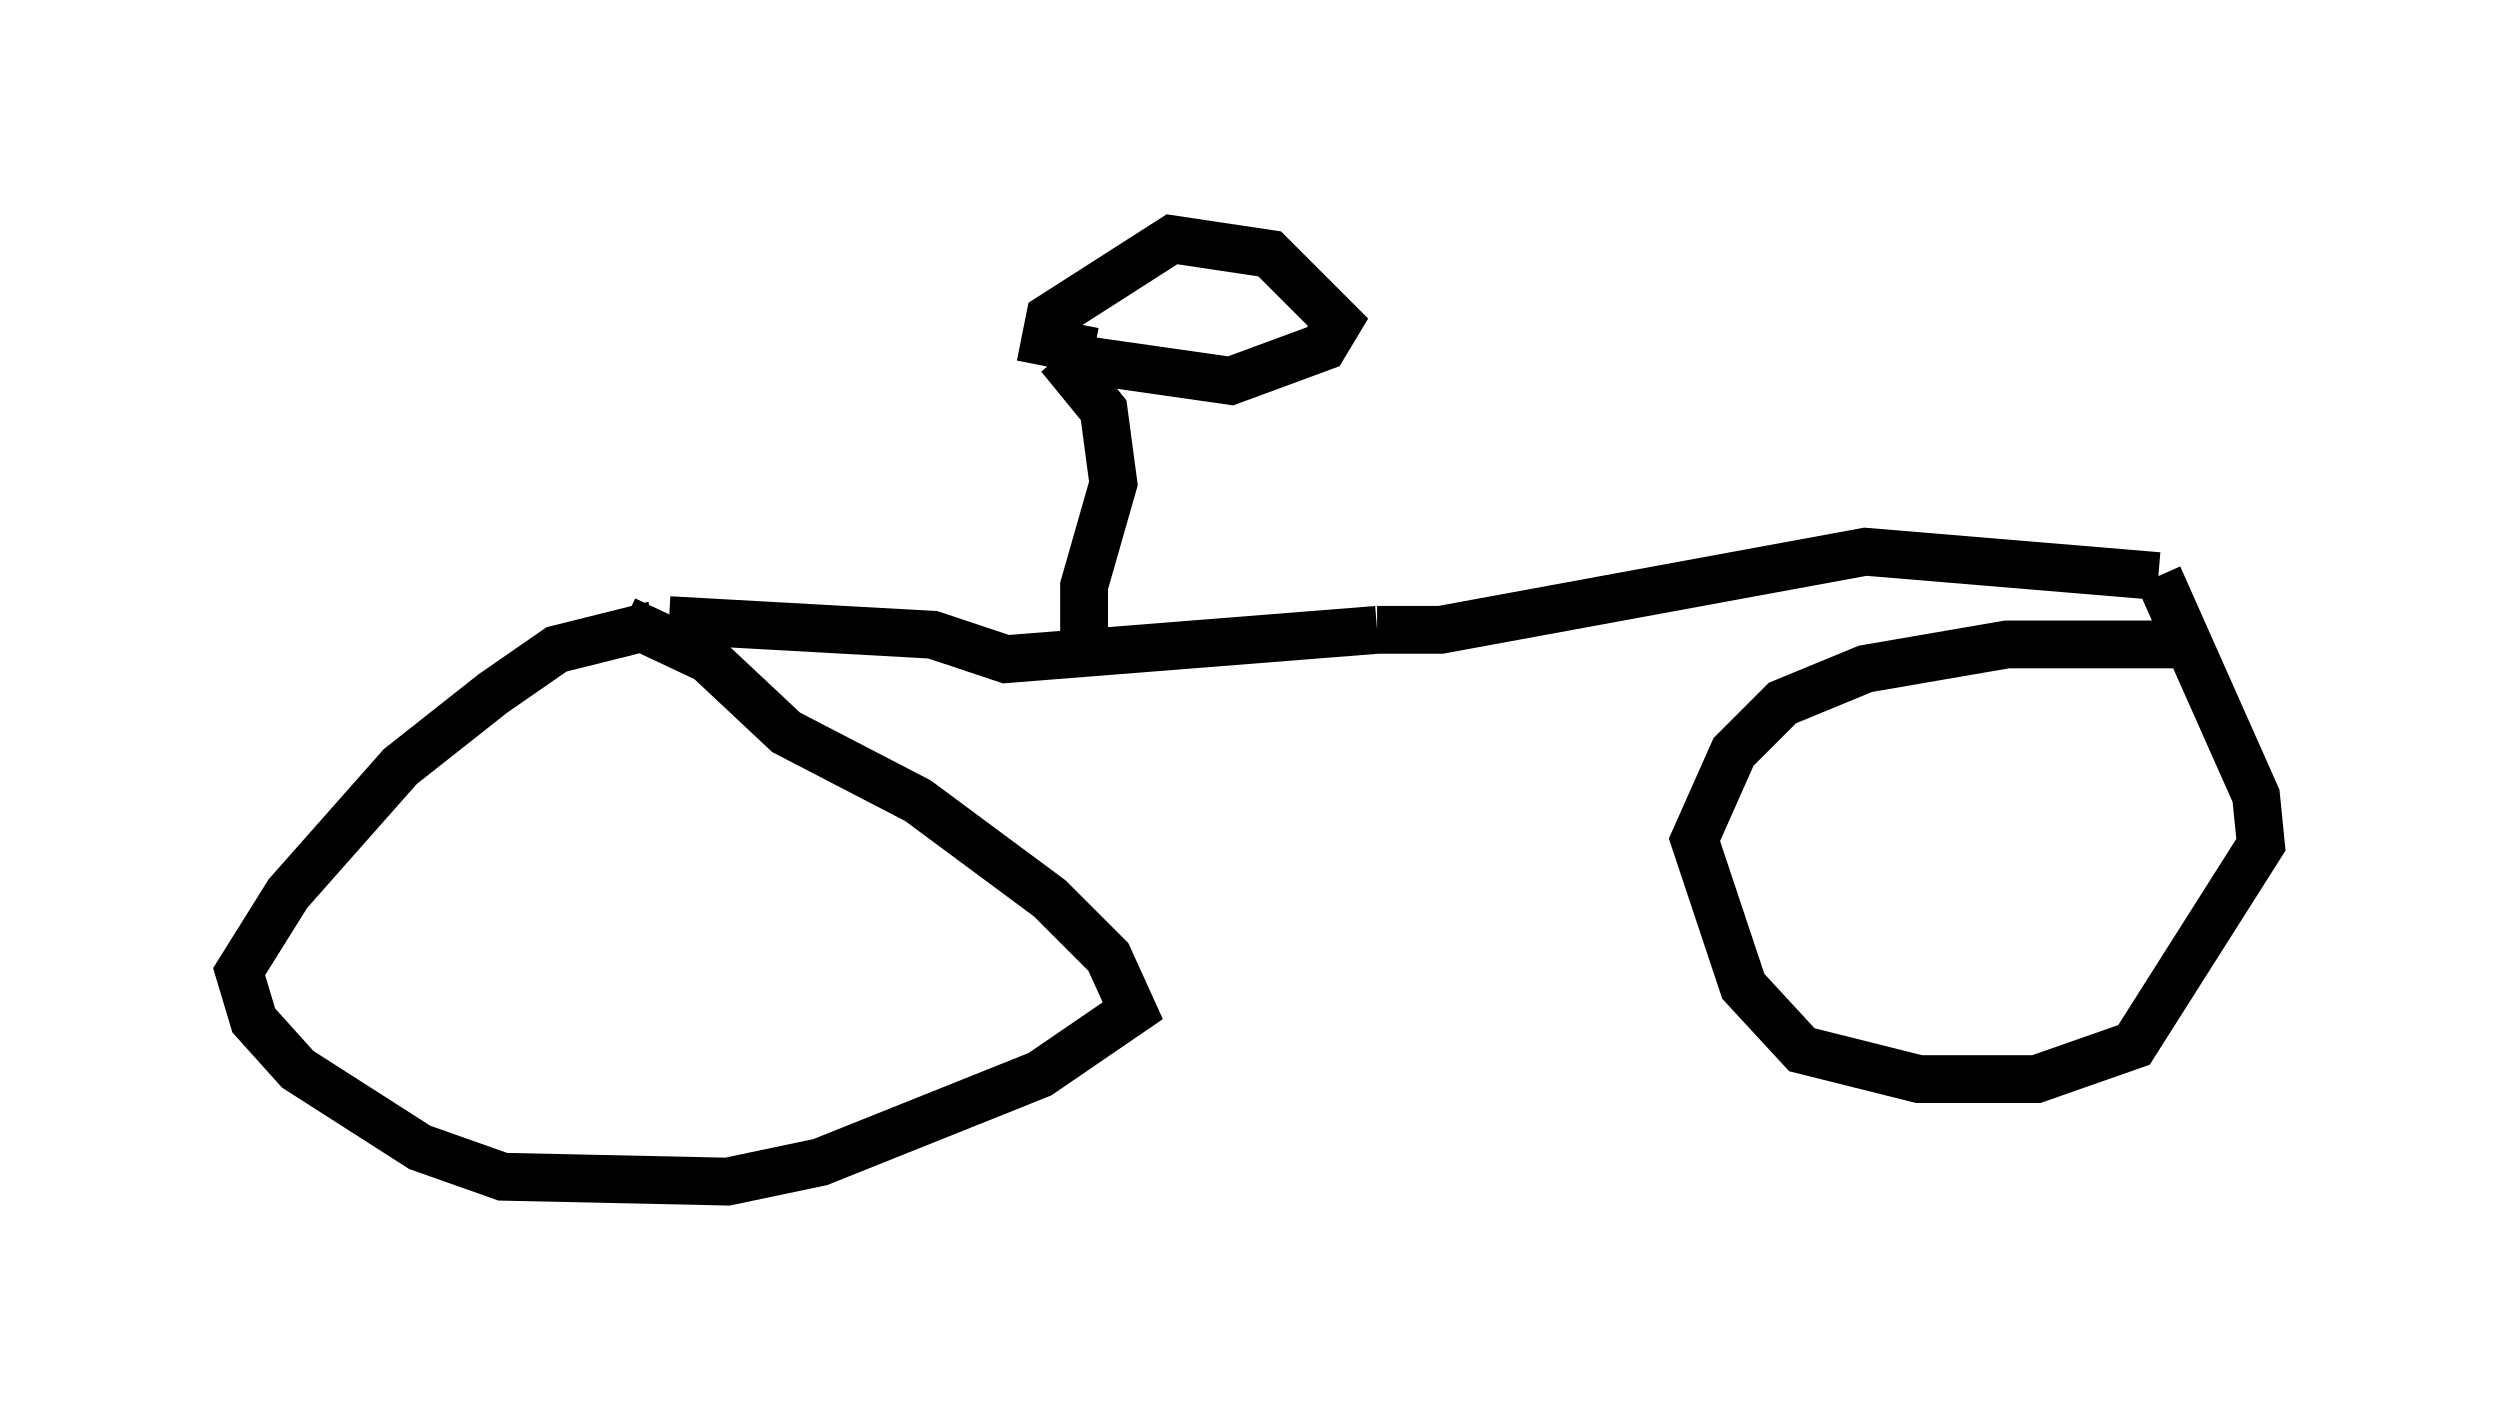 <?xml version="1.0" encoding="utf-8" ?>
<svg baseProfile="full" height="29.702" version="1.1" width="52.263" xmlns="http://www.w3.org/2000/svg" xmlns:ev="http://www.w3.org/2001/xml-events" xmlns:xlink="http://www.w3.org/1999/xlink"><defs /><rect fill="white" height="29.702" width="52.263" x="0" y="0" /><path d="M14.8, 13.269 m-1.123, -0.204 l-2.042, 0.51 -1.327, 0.919 l-1.94, 1.531 -2.348, 2.654 l-1.021, 1.633 0.306, 1.021 l0.919, 1.021 2.552, 1.633 l1.735, 0.613 4.696, 0.102 l1.94, -0.408 4.594, -1.838 l1.94, -1.327 -0.51, -1.123 l-1.225, -1.225 -2.756, -2.042 l-2.756, -1.429 -1.633, -1.531 l-1.735, -0.817 m32.871, 0.51 l-3.981, 0.0 -2.96, 0.51 l-1.735, 0.715 -1.021, 1.021 l-0.817, 1.838 1.021, 3.063 l1.225, 1.327 2.45, 0.613 l2.45, 0.0 2.042, -0.715 l2.654, -4.185 -0.102, -1.021 l-2.042, -4.594 m0.0, 0.0 l-6.125, -0.51 -8.881, 1.633 l-1.327, 0.0 m0.0, 0.0 l-7.758, 0.613 -1.531, -0.51 l-5.513, -0.306 m8.677, 1.021 l0.0, -1.735 0.613, -2.144 l-0.204, -1.531 -0.919, -1.123 m0.0, 0.0 l3.573, 0.51 1.94, -0.715 l0.306, -0.51 -1.429, -1.429 l-2.042, -0.306 -2.552, 1.633 l-0.102, 0.51 1.021, 0.204 " fill="none" stroke="black" stroke-width="1" /></svg>